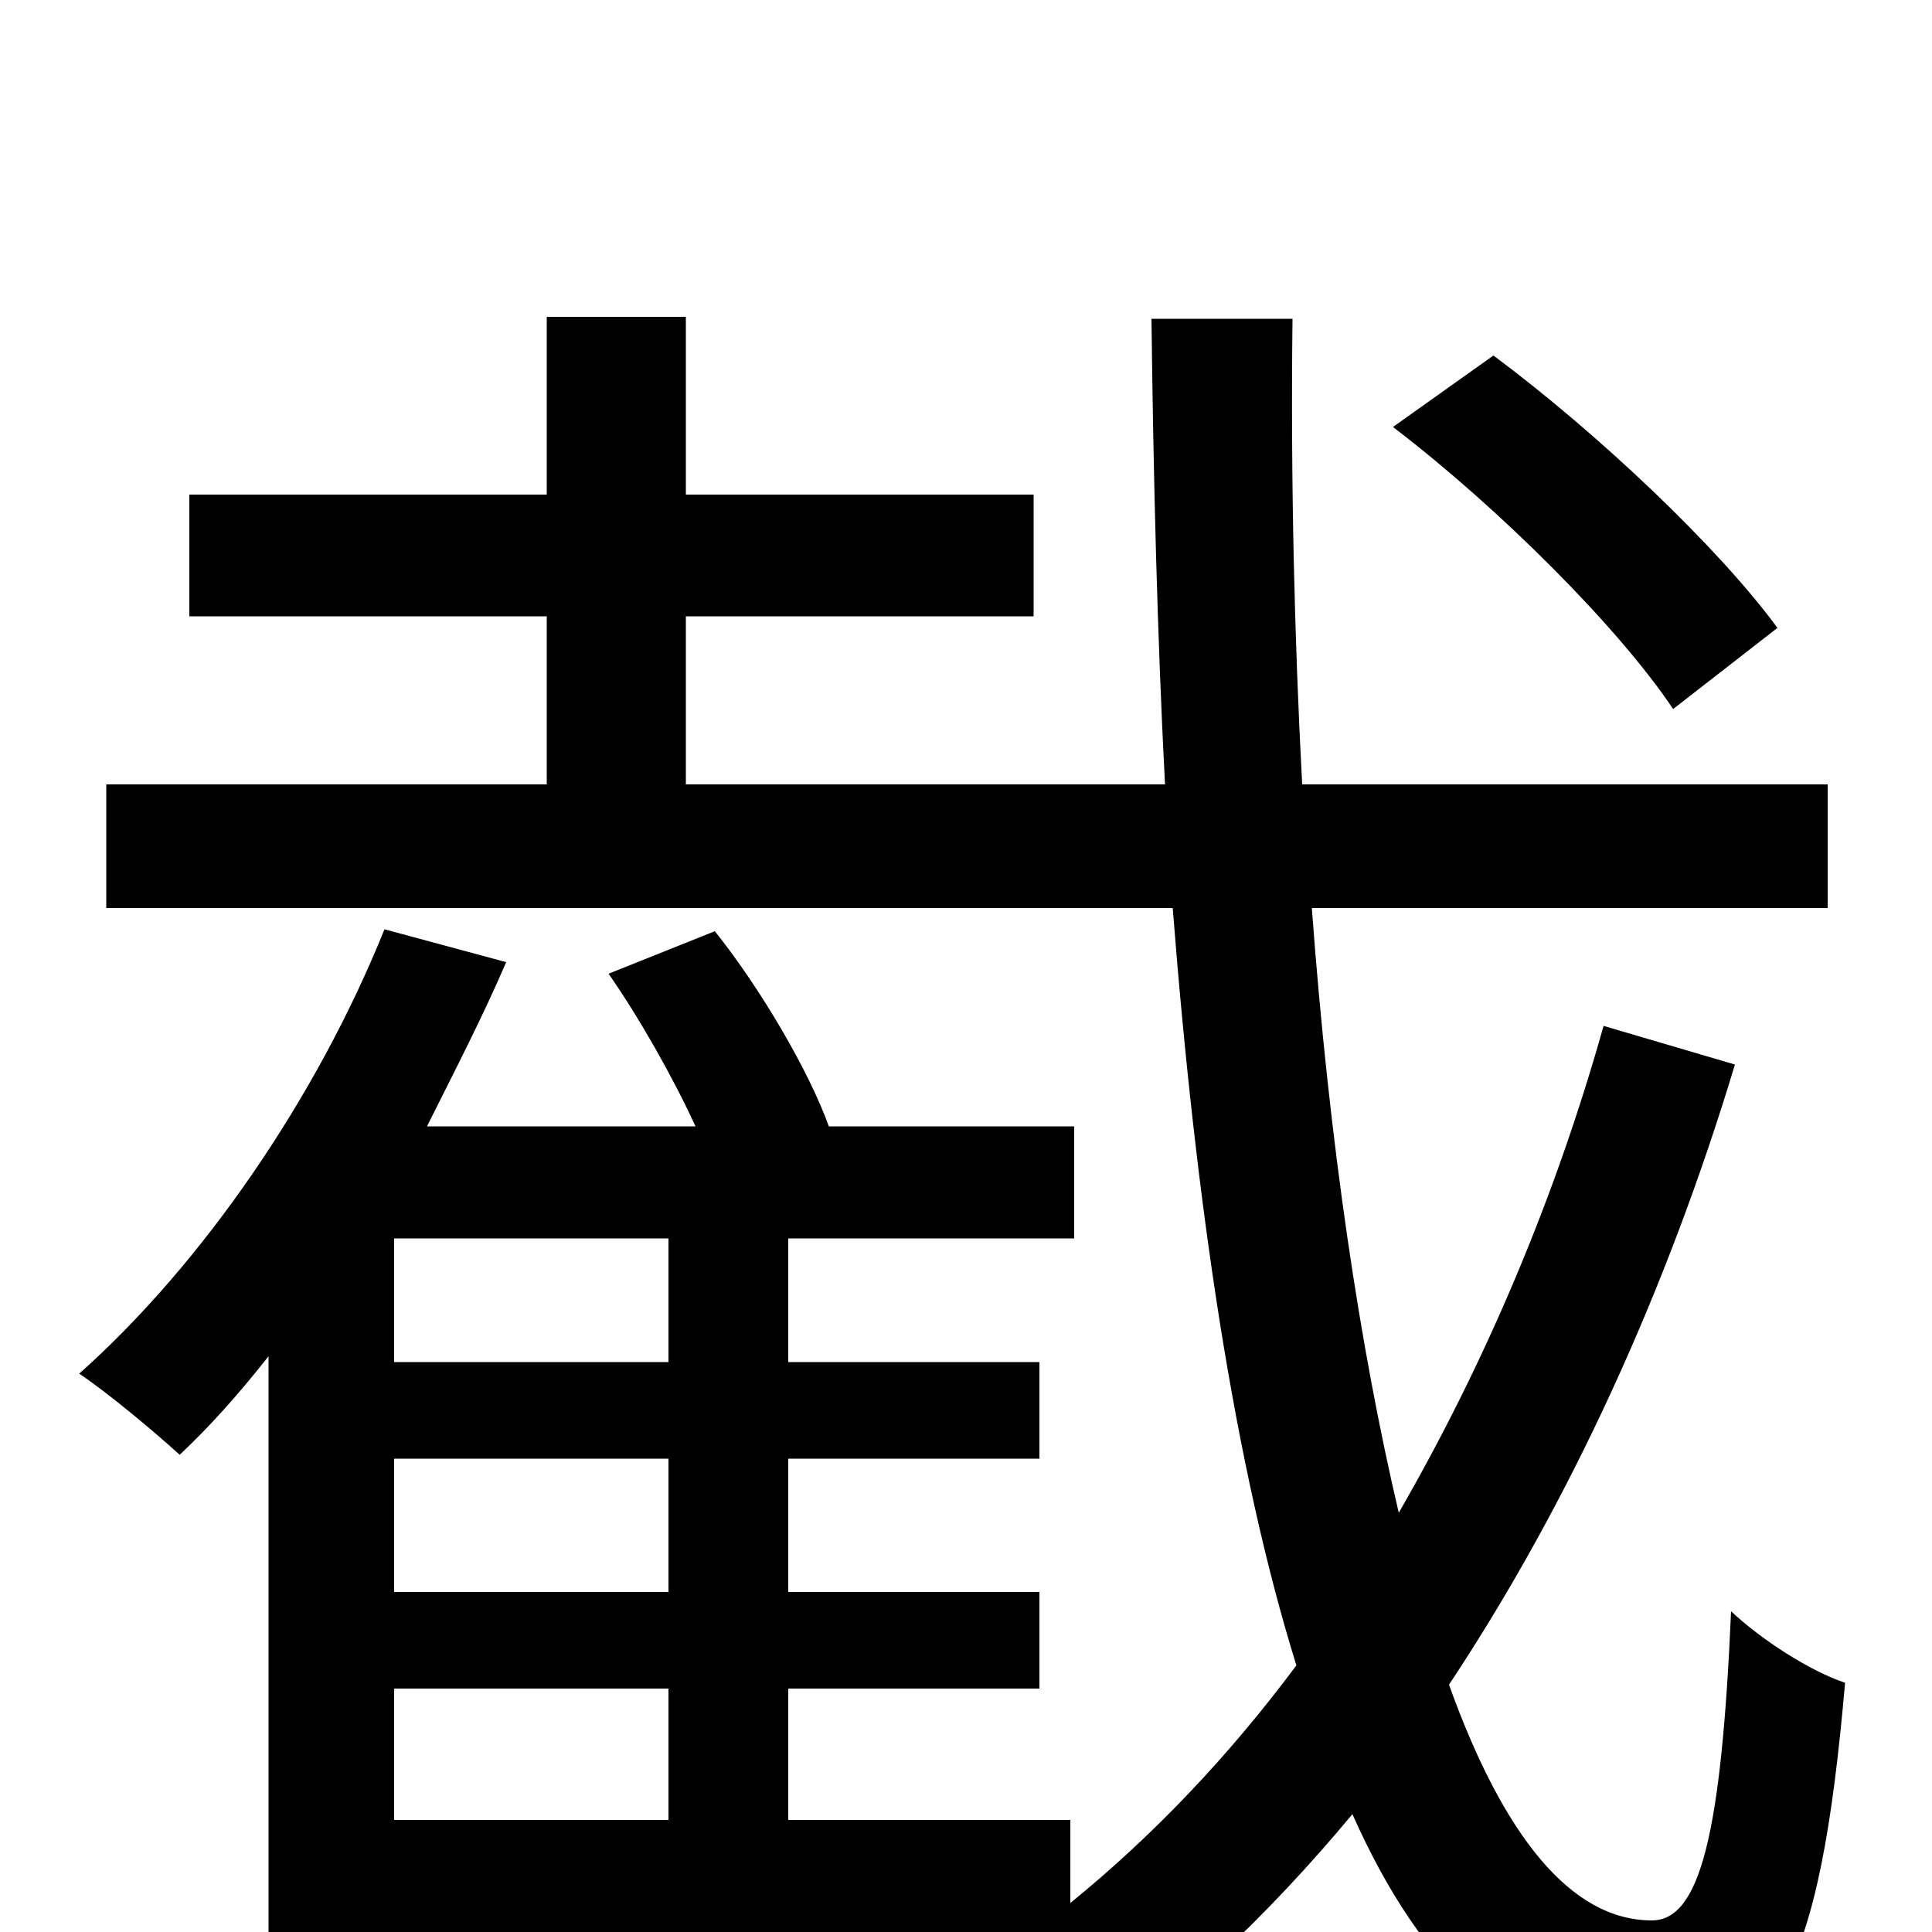 <svg xmlns="http://www.w3.org/2000/svg" viewBox="0 -1000 1000 1000">
	<path fill="#000000" d="M920 -675C890 -716 828 -775 773 -816L721 -779C776 -737 838 -675 866 -633ZM204 -126H346V-58H204ZM346 -295H204V-359H346ZM346 -176H204V-245H346ZM830 -469C805 -380 769 -295 724 -217C704 -302 688 -408 679 -530H946V-594H674C670 -669 668 -751 669 -835H596C597 -752 599 -671 603 -594H355V-681H535V-744H355V-836H283V-744H98V-681H283V-594H55V-530H607C619 -376 639 -241 671 -138C636 -91 597 -50 554 -15V-58H408V-126H538V-176H408V-245H538V-295H408V-359H556V-417H429C419 -445 394 -488 370 -518L315 -496C331 -473 348 -443 360 -417H221C235 -445 250 -474 262 -502L199 -519C164 -432 105 -346 41 -289C56 -279 81 -258 93 -247C109 -262 124 -279 139 -298V56H204V3H532C521 11 511 19 500 26C518 38 541 61 552 77C607 38 656 -8 700 -61C736 20 785 66 848 66C919 66 942 21 955 -129C937 -135 912 -151 896 -166C891 -51 880 -6 855 -6C813 -6 778 -50 750 -128C813 -223 863 -333 898 -449Z"/>
</svg>